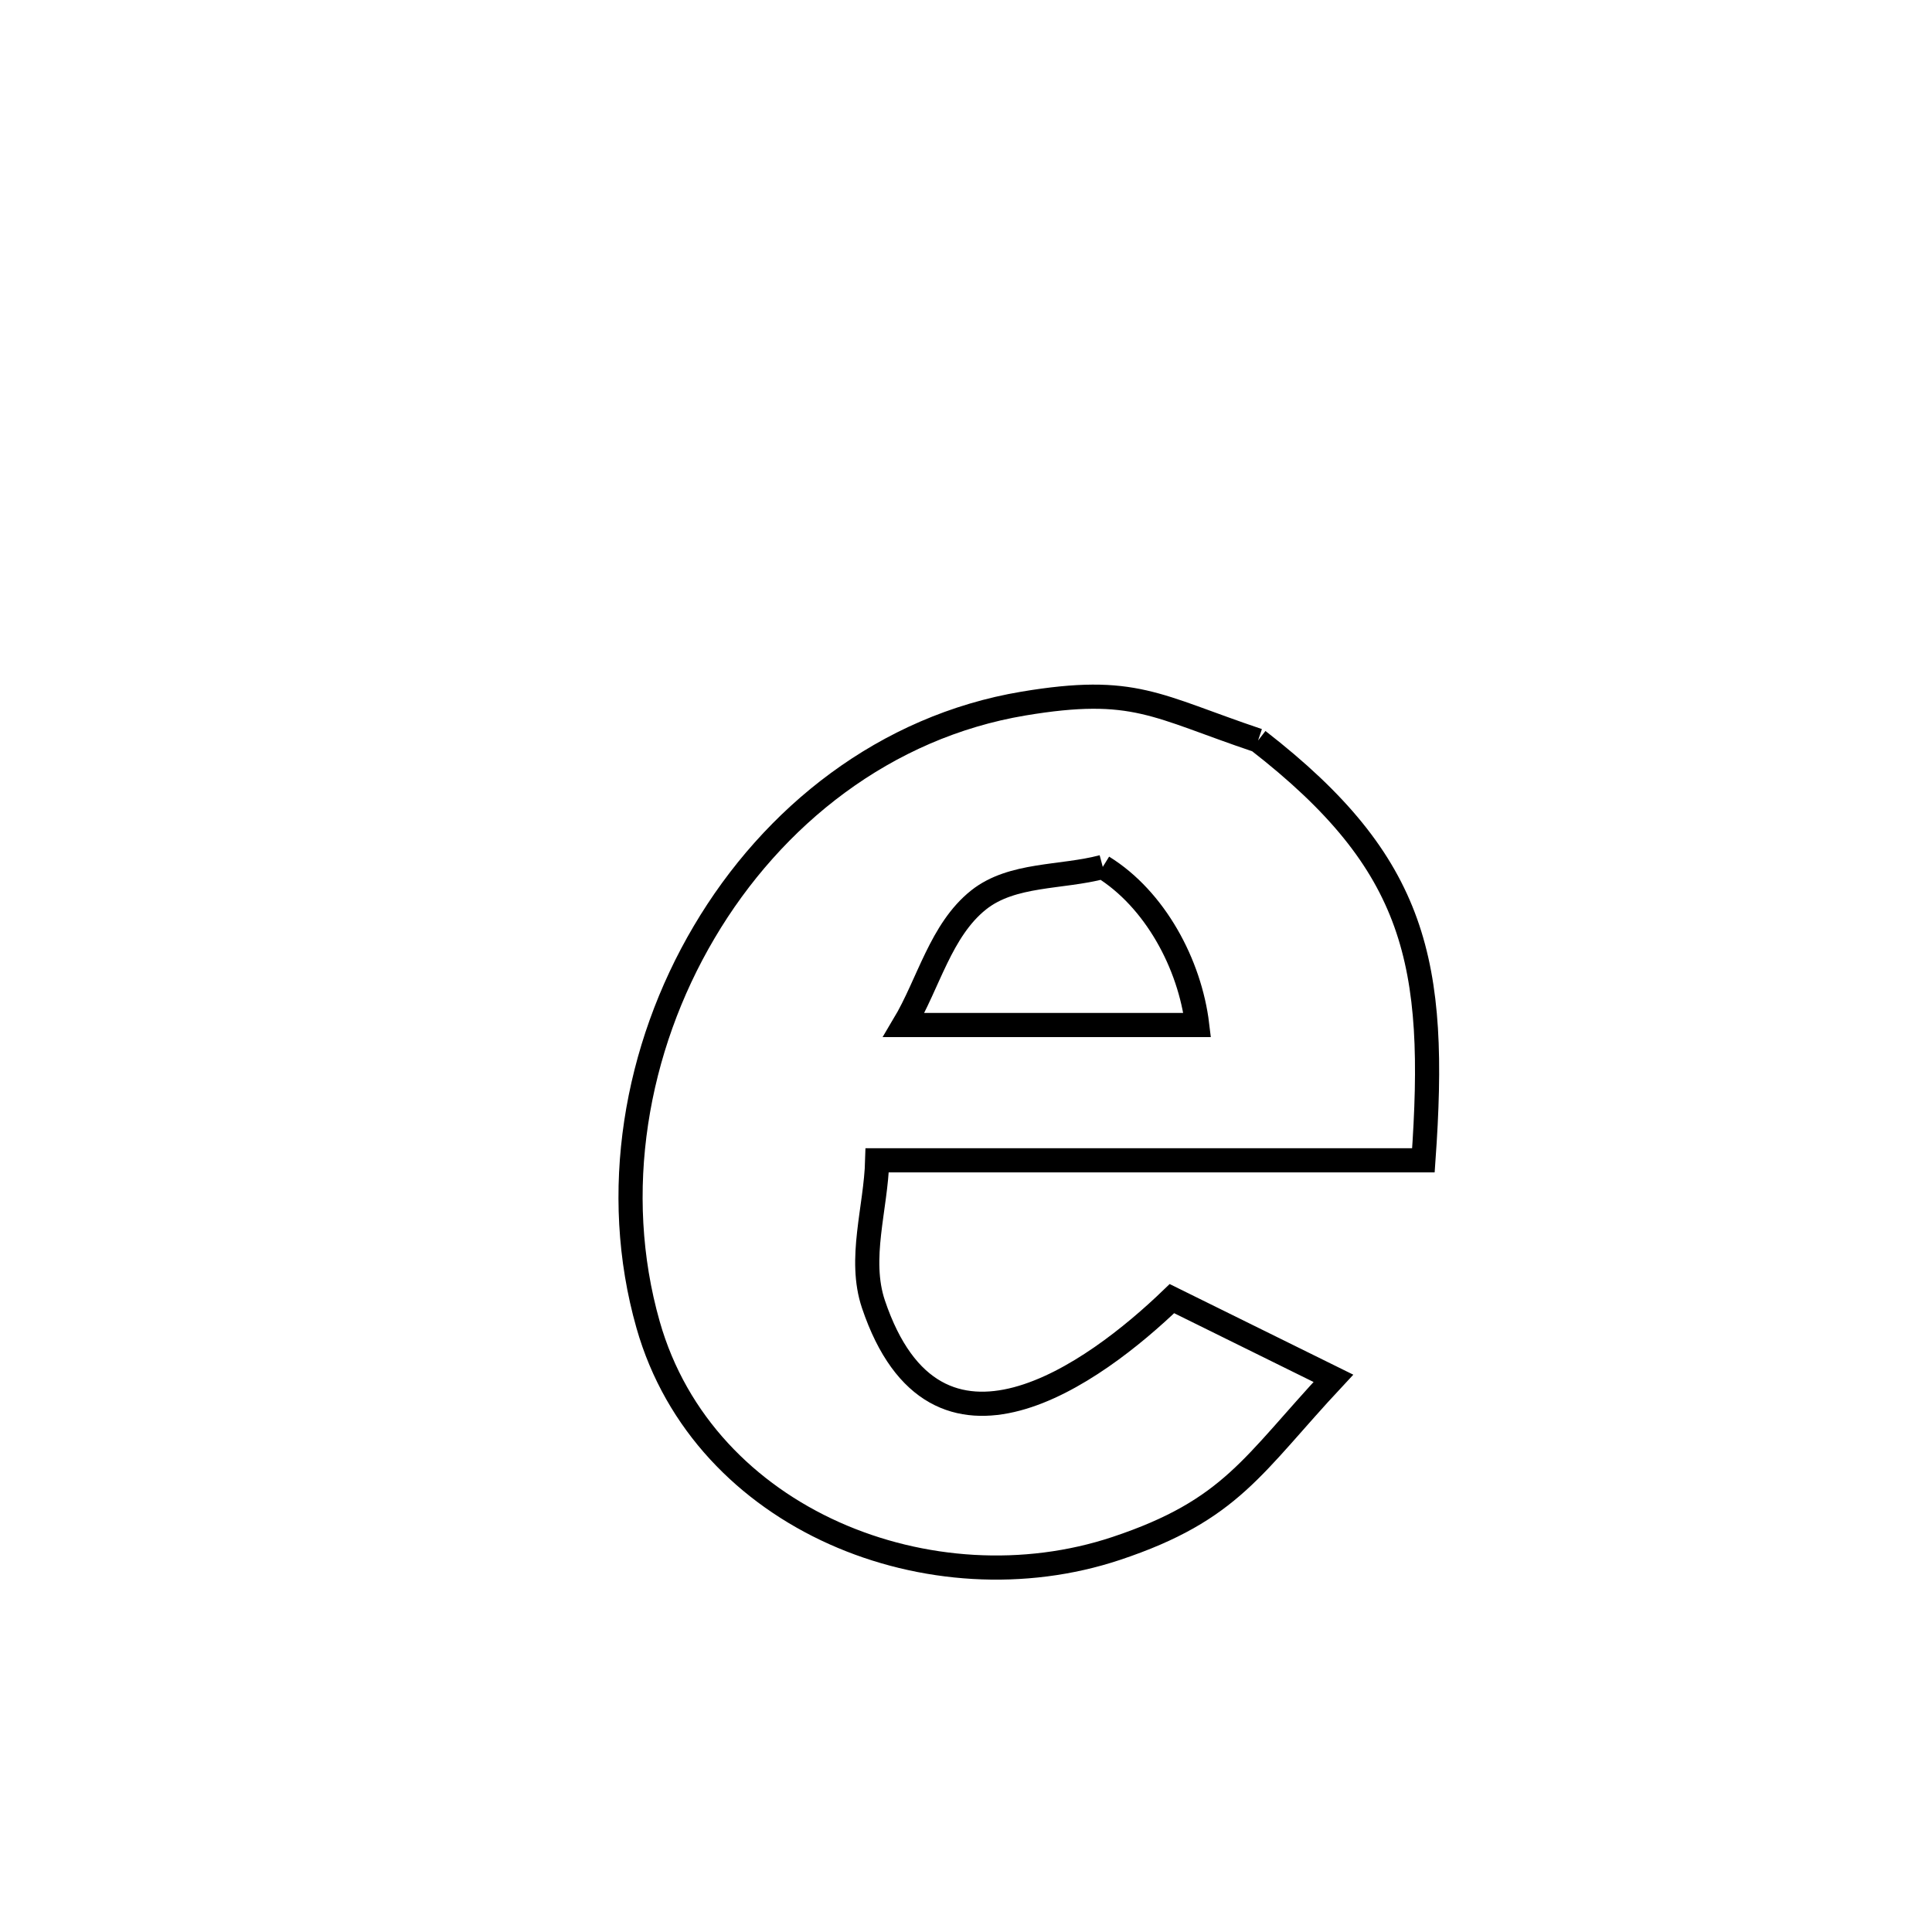 <svg xmlns="http://www.w3.org/2000/svg" viewBox="0.0 0.0 24.0 24.0" height="200px" width="200px"><path fill="none" stroke="black" stroke-width=".3" stroke-opacity="1.0"  filling="0" d="M15.628 9.199 L15.628 9.199 C17.604 10.733 17.857 11.961 17.682 14.414 L17.682 14.414 C15.42 14.414 13.159 14.414 10.897 14.414 L10.897 14.414 C10.881 15.01 10.66 15.636 10.85 16.201 C11.625 18.501 13.593 17.062 14.558 16.132 L14.558 16.132 C15.227 16.462 15.896 16.792 16.564 17.122 L16.564 17.122 C15.559 18.198 15.301 18.757 13.867 19.235 C11.583 19.996 8.744 18.894 8.051 16.457 C7.583 14.812 7.892 13.026 8.747 11.58 C9.601 10.133 11.001 9.027 12.714 8.74 C14.093 8.51 14.354 8.771 15.628 9.199 L15.628 9.199"></path>
<path fill="none" stroke="black" stroke-width=".3" stroke-opacity="1.0"  filling="0" d="M13.699 10.769 L13.699 10.769 C14.348 11.17 14.781 11.976 14.872 12.733 L14.872 12.733 C13.657 12.733 12.442 12.733 11.228 12.733 L11.228 12.733 C11.537 12.215 11.685 11.555 12.157 11.179 C12.574 10.848 13.185 10.906 13.699 10.769 L13.699 10.769"></path></svg>